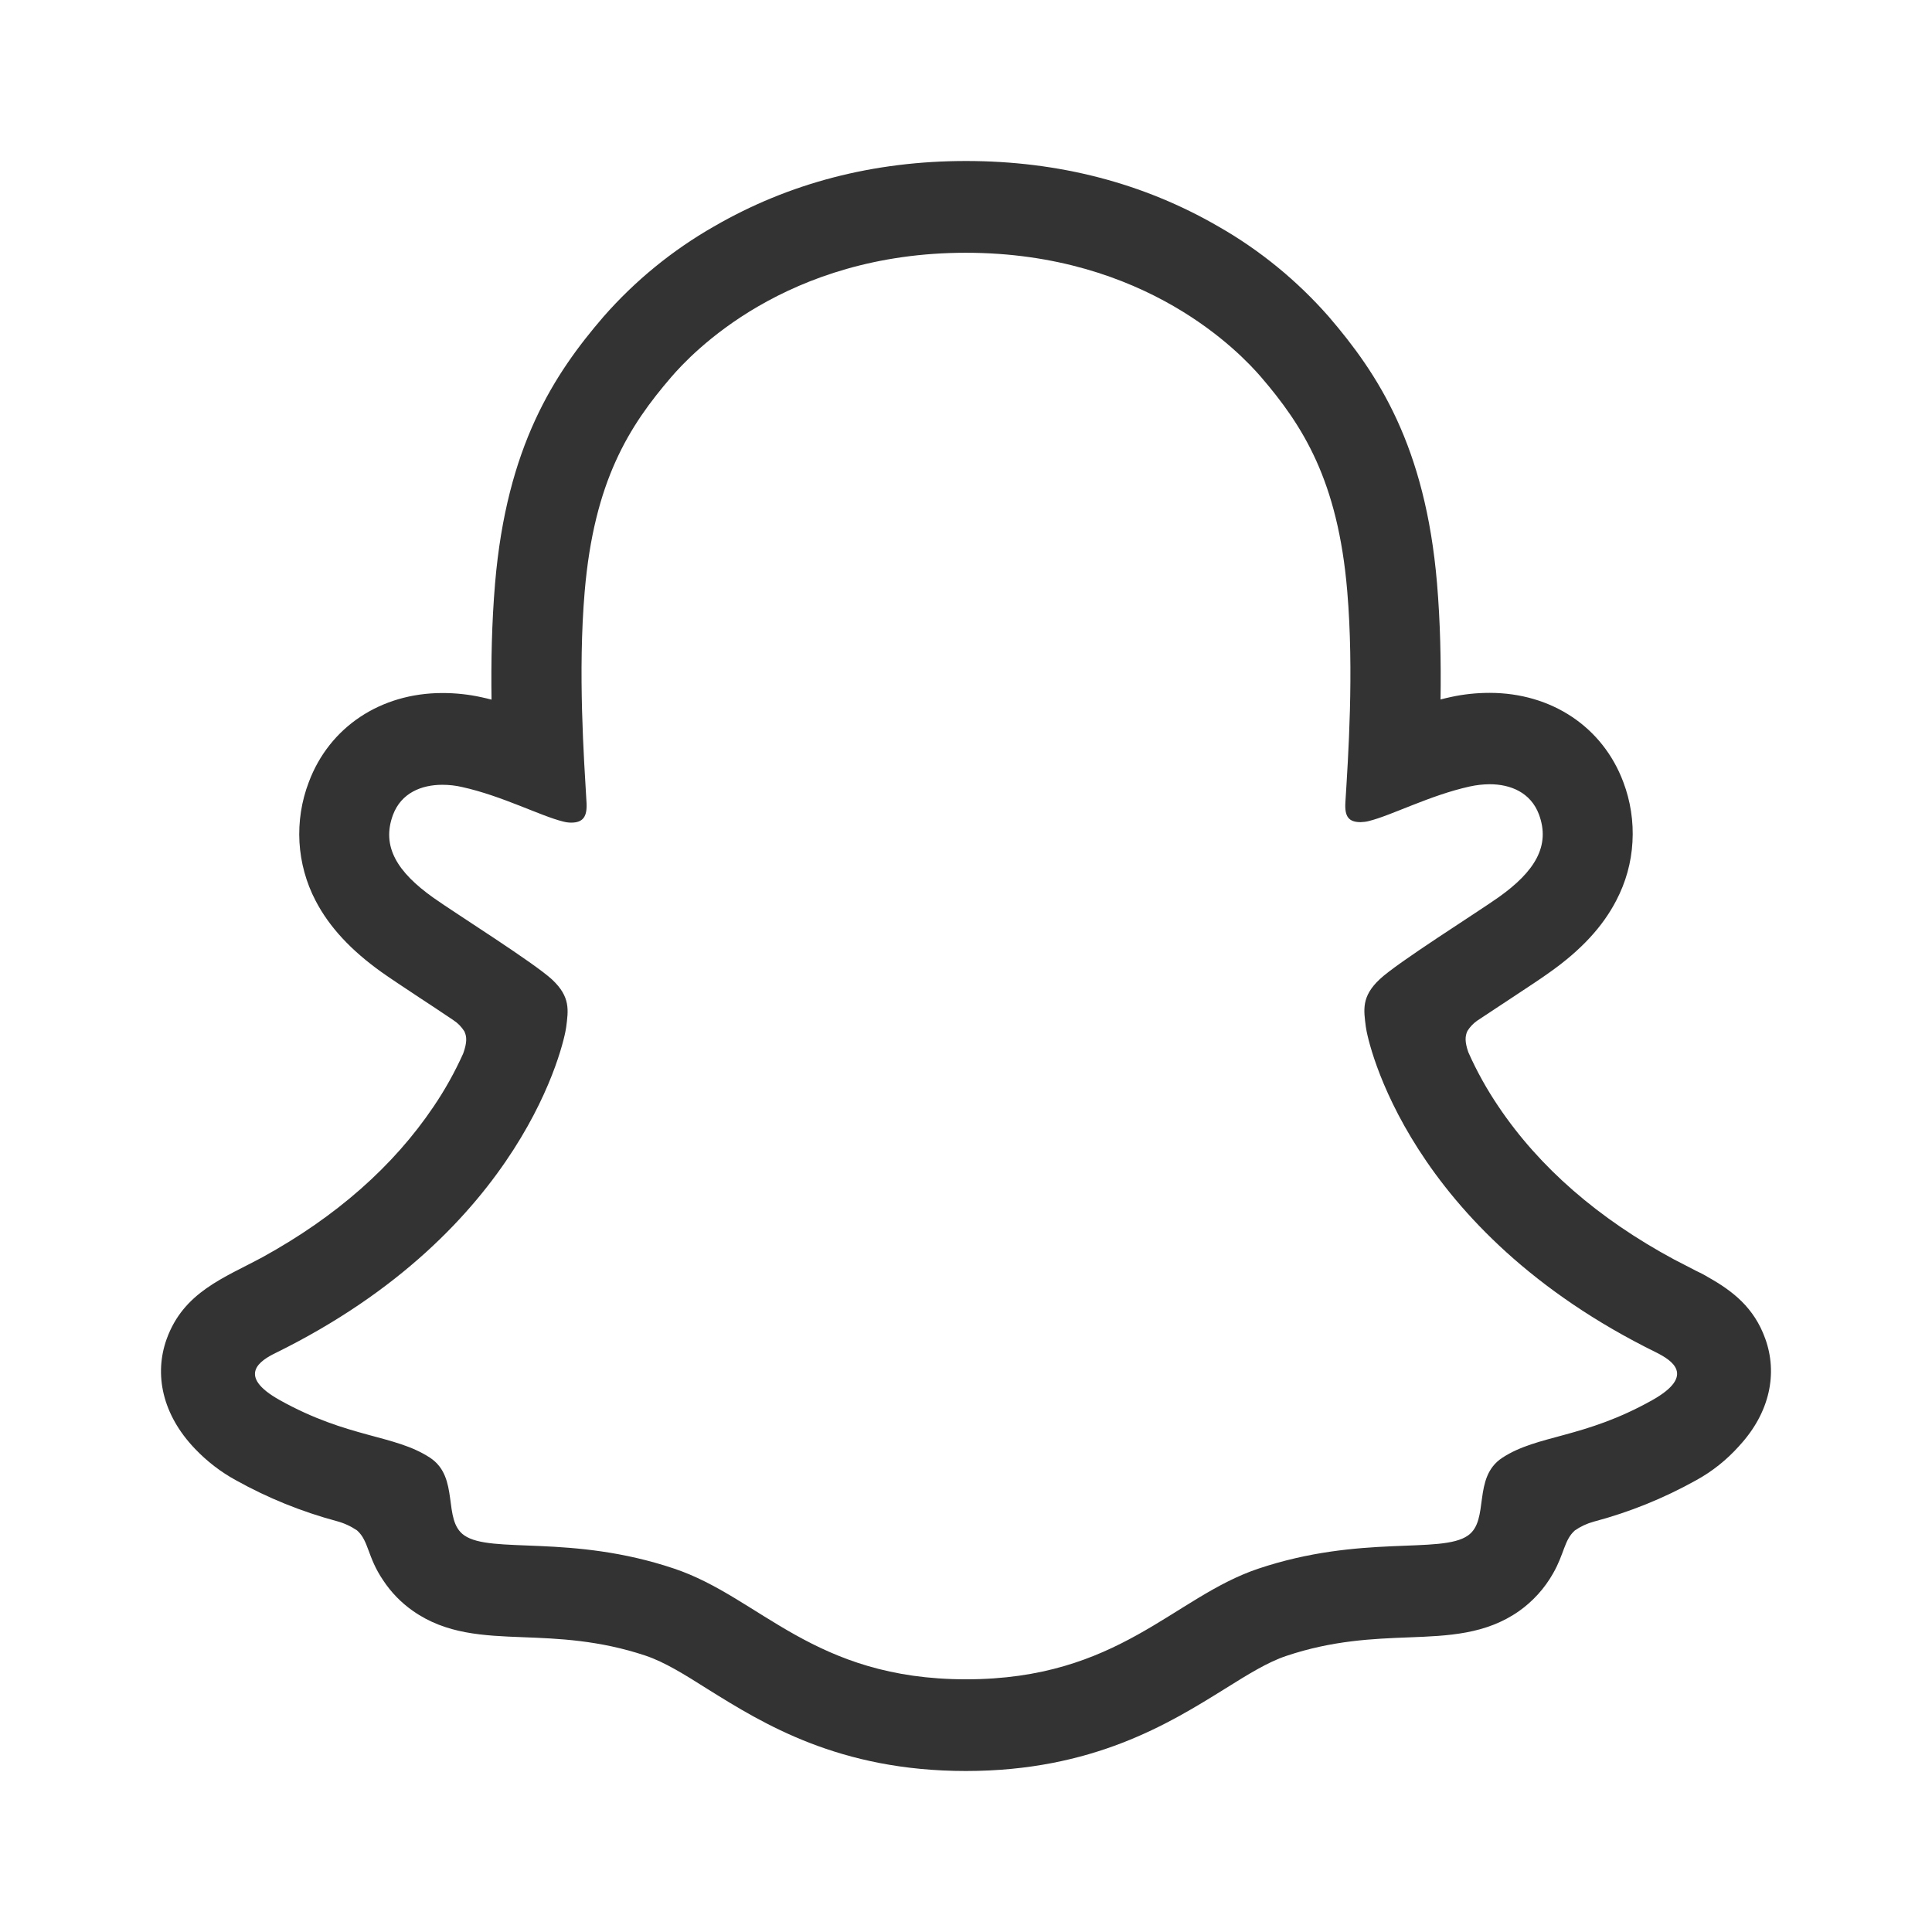 <svg width="24" height="24" viewBox="0 0 24 24" fill="none" xmlns="http://www.w3.org/2000/svg">
<path d="M21.928 16.628C21.79 16.244 21.525 16.038 21.223 15.868C21.167 15.834 21.114 15.807 21.07 15.787C20.98 15.739 20.888 15.694 20.797 15.646C19.857 15.14 19.123 14.502 18.614 13.745C18.47 13.532 18.344 13.306 18.24 13.071C18.196 12.944 18.198 12.873 18.229 12.807C18.26 12.757 18.301 12.714 18.349 12.68C18.511 12.572 18.678 12.462 18.791 12.388C18.992 12.255 19.151 12.151 19.254 12.076C19.64 11.803 19.91 11.511 20.078 11.186C20.196 10.961 20.265 10.714 20.279 10.46C20.294 10.206 20.255 9.951 20.165 9.714C19.909 9.031 19.274 8.607 18.504 8.607C18.342 8.607 18.18 8.624 18.021 8.659C17.979 8.668 17.937 8.678 17.895 8.689C17.902 8.222 17.892 7.729 17.851 7.244C17.706 5.539 17.118 4.645 16.505 3.932C16.112 3.485 15.65 3.107 15.136 2.814C14.205 2.274 13.15 2 12 2C10.85 2 9.8 2.274 8.868 2.814C8.353 3.108 7.89 3.486 7.497 3.934C6.883 4.647 6.295 5.543 6.15 7.246C6.109 7.731 6.099 8.227 6.106 8.691C6.064 8.68 6.022 8.67 5.98 8.661C5.821 8.626 5.659 8.609 5.497 8.609C4.727 8.609 4.091 9.033 3.836 9.716C3.745 9.953 3.706 10.208 3.72 10.462C3.735 10.716 3.803 10.965 3.921 11.19C4.09 11.515 4.36 11.806 4.745 12.08C4.848 12.153 5.007 12.258 5.209 12.392C5.318 12.463 5.477 12.568 5.632 12.673C5.687 12.708 5.733 12.756 5.768 12.811C5.801 12.879 5.802 12.952 5.754 13.087C5.65 13.318 5.527 13.539 5.385 13.748C4.887 14.487 4.175 15.114 3.265 15.615C2.784 15.875 2.283 16.048 2.071 16.632C1.912 17.072 2.016 17.573 2.421 17.996C2.57 18.153 2.743 18.286 2.932 18.389C3.327 18.609 3.747 18.779 4.183 18.896C4.273 18.92 4.358 18.959 4.435 19.011C4.583 19.142 4.562 19.34 4.759 19.63C4.857 19.779 4.983 19.909 5.129 20.011C5.541 20.301 6.005 20.319 6.497 20.338C6.941 20.355 7.444 20.375 8.019 20.567C8.257 20.647 8.505 20.802 8.791 20.983C9.48 21.412 10.422 22 11.999 22C13.576 22 14.525 21.409 15.218 20.978C15.503 20.8 15.748 20.647 15.98 20.57C16.555 20.377 17.058 20.357 17.502 20.34C17.994 20.321 18.458 20.303 18.871 20.013C19.043 19.891 19.187 19.732 19.292 19.547C19.433 19.302 19.43 19.131 19.563 19.012C19.635 18.962 19.715 18.925 19.8 18.902C20.241 18.785 20.667 18.613 21.067 18.39C21.269 18.28 21.45 18.135 21.604 17.963L21.609 17.957C21.989 17.544 22.084 17.057 21.928 16.628ZM20.527 17.392C19.672 17.872 19.104 17.82 18.662 18.109C18.286 18.355 18.508 18.884 18.235 19.075C17.9 19.31 16.91 19.058 15.63 19.487C14.574 19.842 13.9 20.861 12.001 20.861C10.103 20.861 9.445 19.844 8.372 19.485C7.094 19.056 6.101 19.307 5.766 19.072C5.493 18.881 5.715 18.352 5.34 18.107C4.897 17.818 4.329 17.869 3.474 17.392C2.93 17.087 3.239 16.898 3.42 16.809C6.517 15.287 7.011 12.937 7.033 12.762C7.06 12.551 7.089 12.385 6.86 12.17C6.639 11.963 5.657 11.346 5.385 11.153C4.934 10.833 4.736 10.514 4.882 10.122C4.984 9.851 5.234 9.749 5.495 9.749C5.578 9.749 5.661 9.758 5.741 9.777C6.236 9.886 6.716 10.137 6.994 10.205C7.027 10.214 7.061 10.219 7.096 10.219C7.244 10.219 7.296 10.143 7.286 9.971C7.254 9.422 7.178 8.351 7.263 7.35C7.38 5.973 7.817 5.291 8.336 4.687C8.585 4.397 9.757 3.14 11.998 3.14C14.239 3.14 15.413 4.392 15.663 4.681C16.182 5.285 16.62 5.967 16.736 7.344C16.821 8.345 16.747 9.416 16.713 9.965C16.701 10.146 16.755 10.213 16.903 10.213C16.937 10.212 16.972 10.208 17.005 10.199C17.283 10.131 17.763 9.879 18.258 9.77C18.339 9.752 18.421 9.743 18.504 9.742C18.767 9.742 19.015 9.846 19.117 10.116C19.263 10.508 19.066 10.827 18.615 11.147C18.342 11.34 17.361 11.956 17.14 12.164C16.91 12.379 16.94 12.545 16.967 12.756C16.989 12.933 17.482 15.283 20.579 16.803C20.762 16.896 21.071 17.085 20.527 17.392Z" fill="#333333"/>
</svg>
